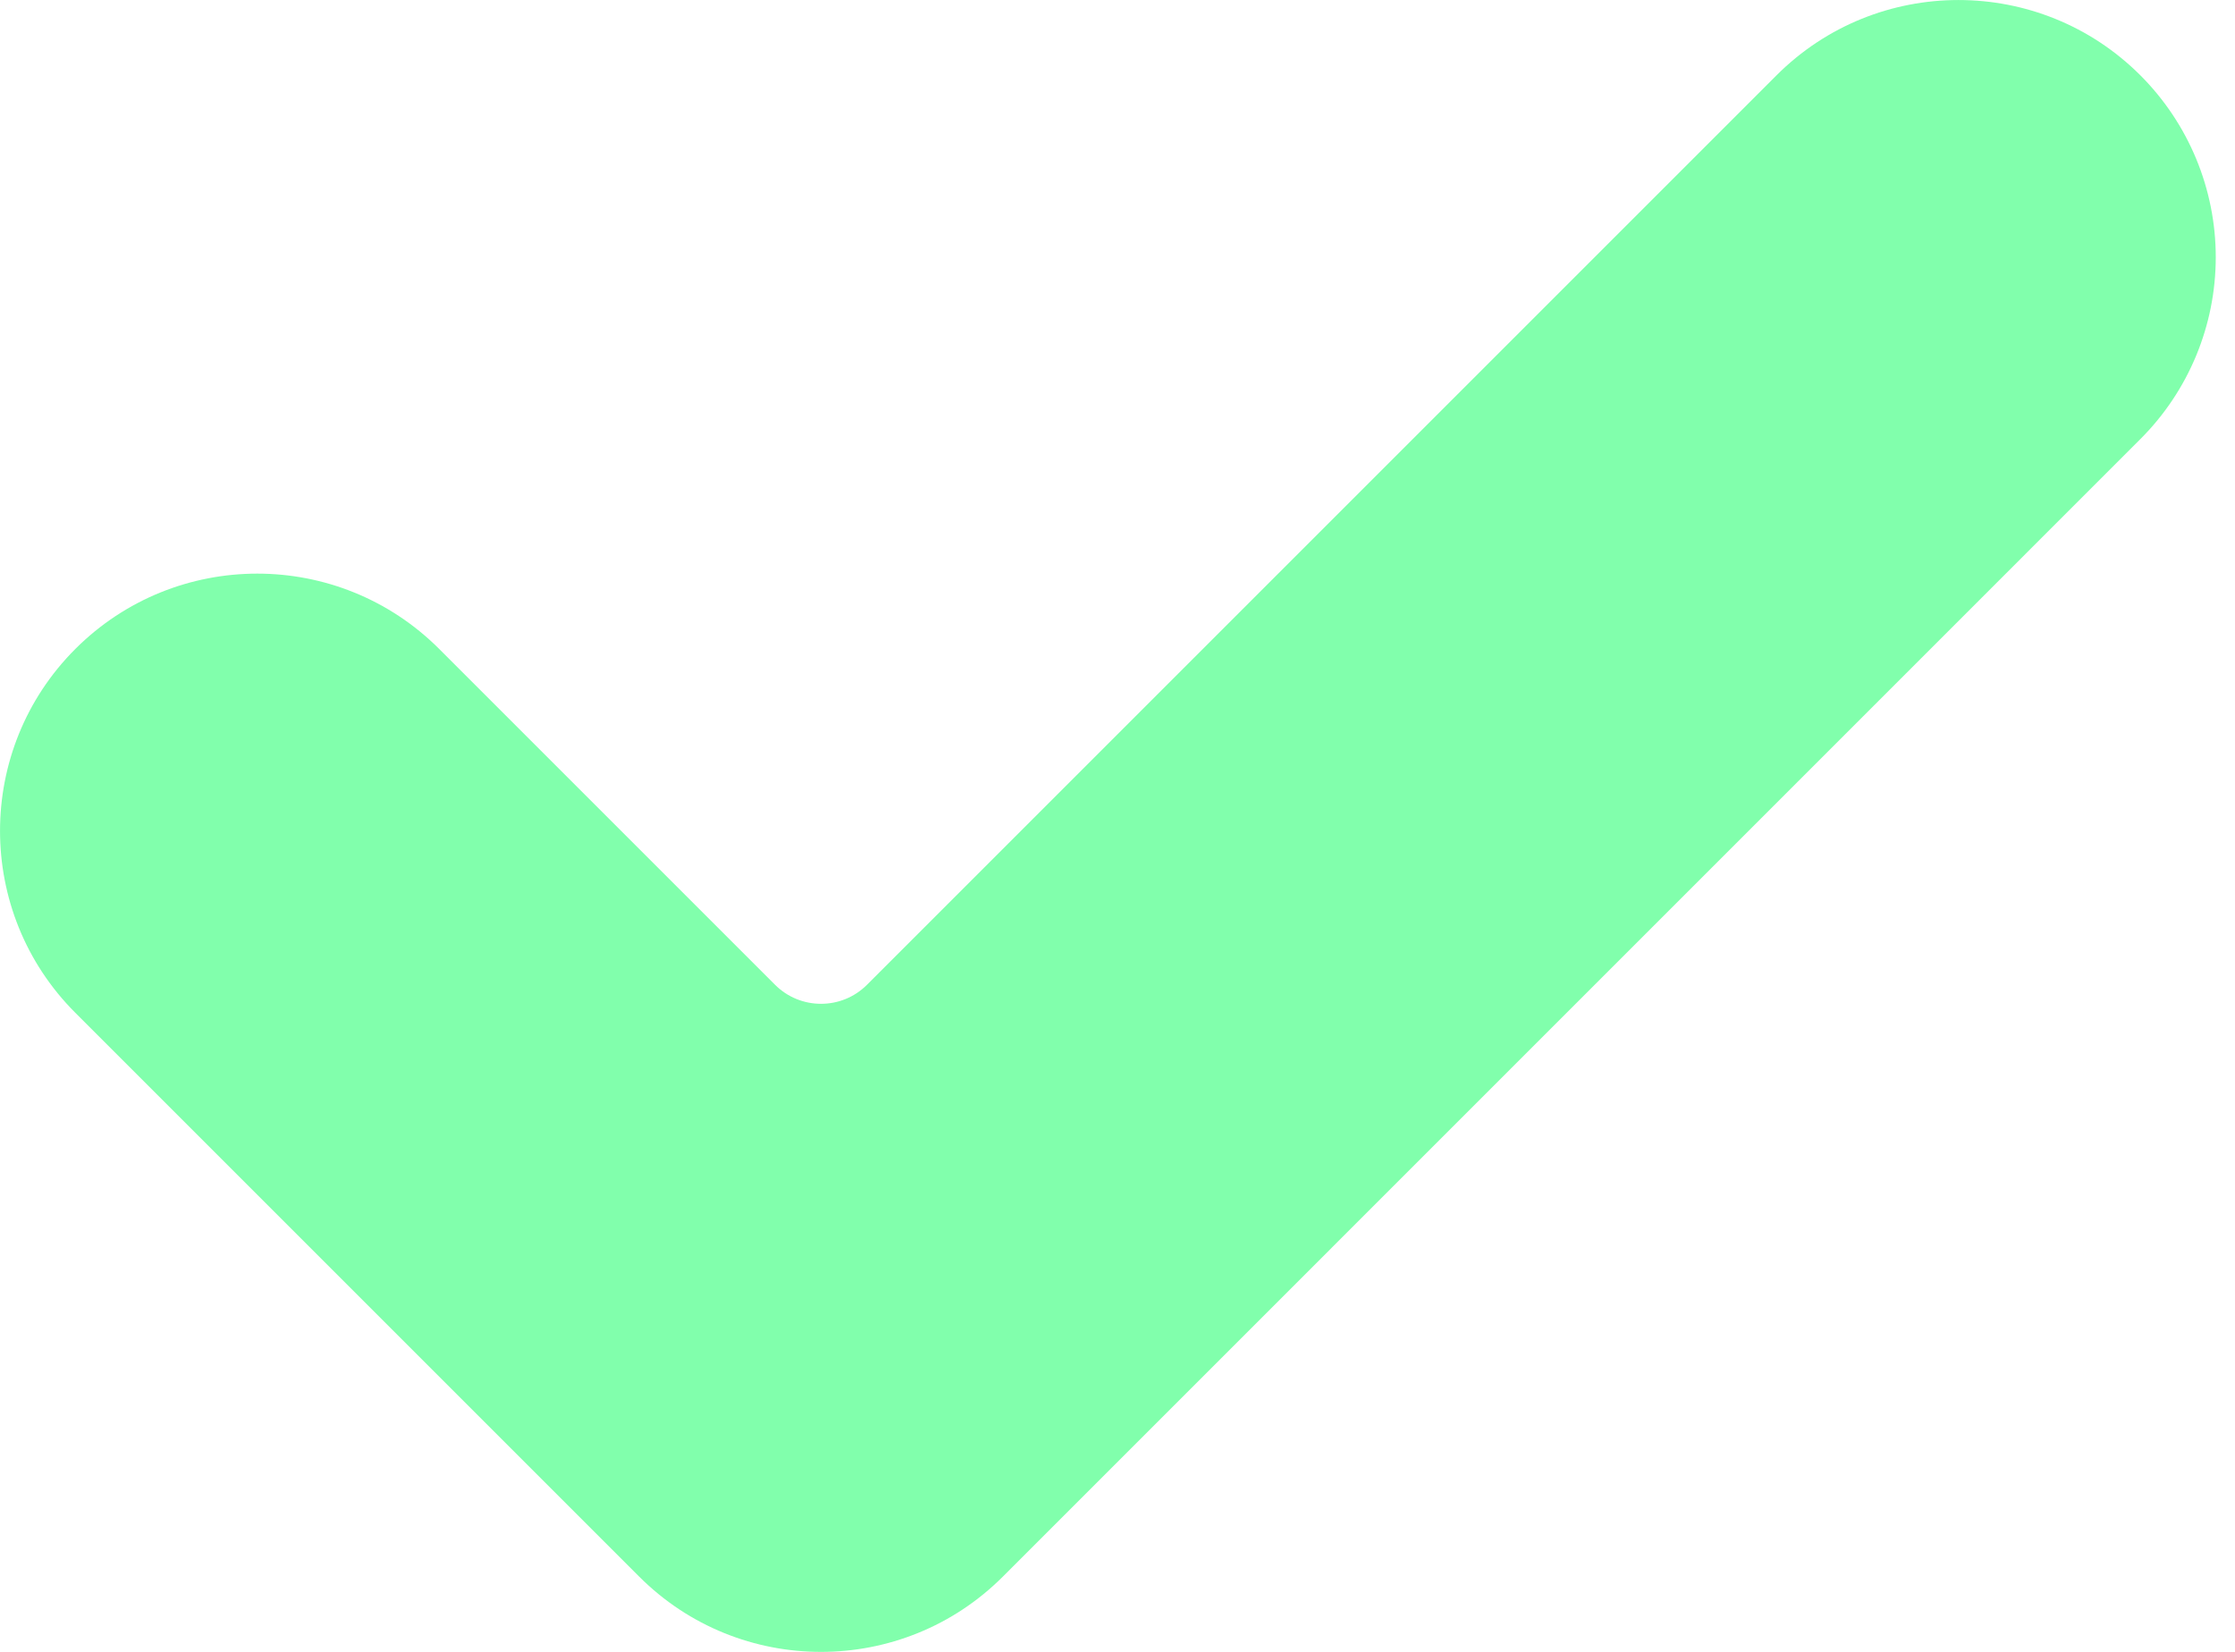 <svg width="23" height="17" viewBox="0 0 23 17" fill="none" xmlns="http://www.w3.org/2000/svg">
<path d="M10.321 16.225C9.288 17.259 7.61 17.259 6.577 16.225L0.775 10.423C-0.258 9.39 -0.258 7.712 0.775 6.679C1.809 5.645 3.486 5.645 4.52 6.679L7.976 10.135C8.237 10.396 8.661 10.396 8.922 10.135L18.282 0.775C19.315 -0.258 20.993 -0.258 22.026 0.775C22.523 1.272 22.802 1.945 22.802 2.647C22.802 3.349 22.523 4.023 22.026 4.519L10.321 16.225Z" fill="#81FFAC"/>
</svg>
